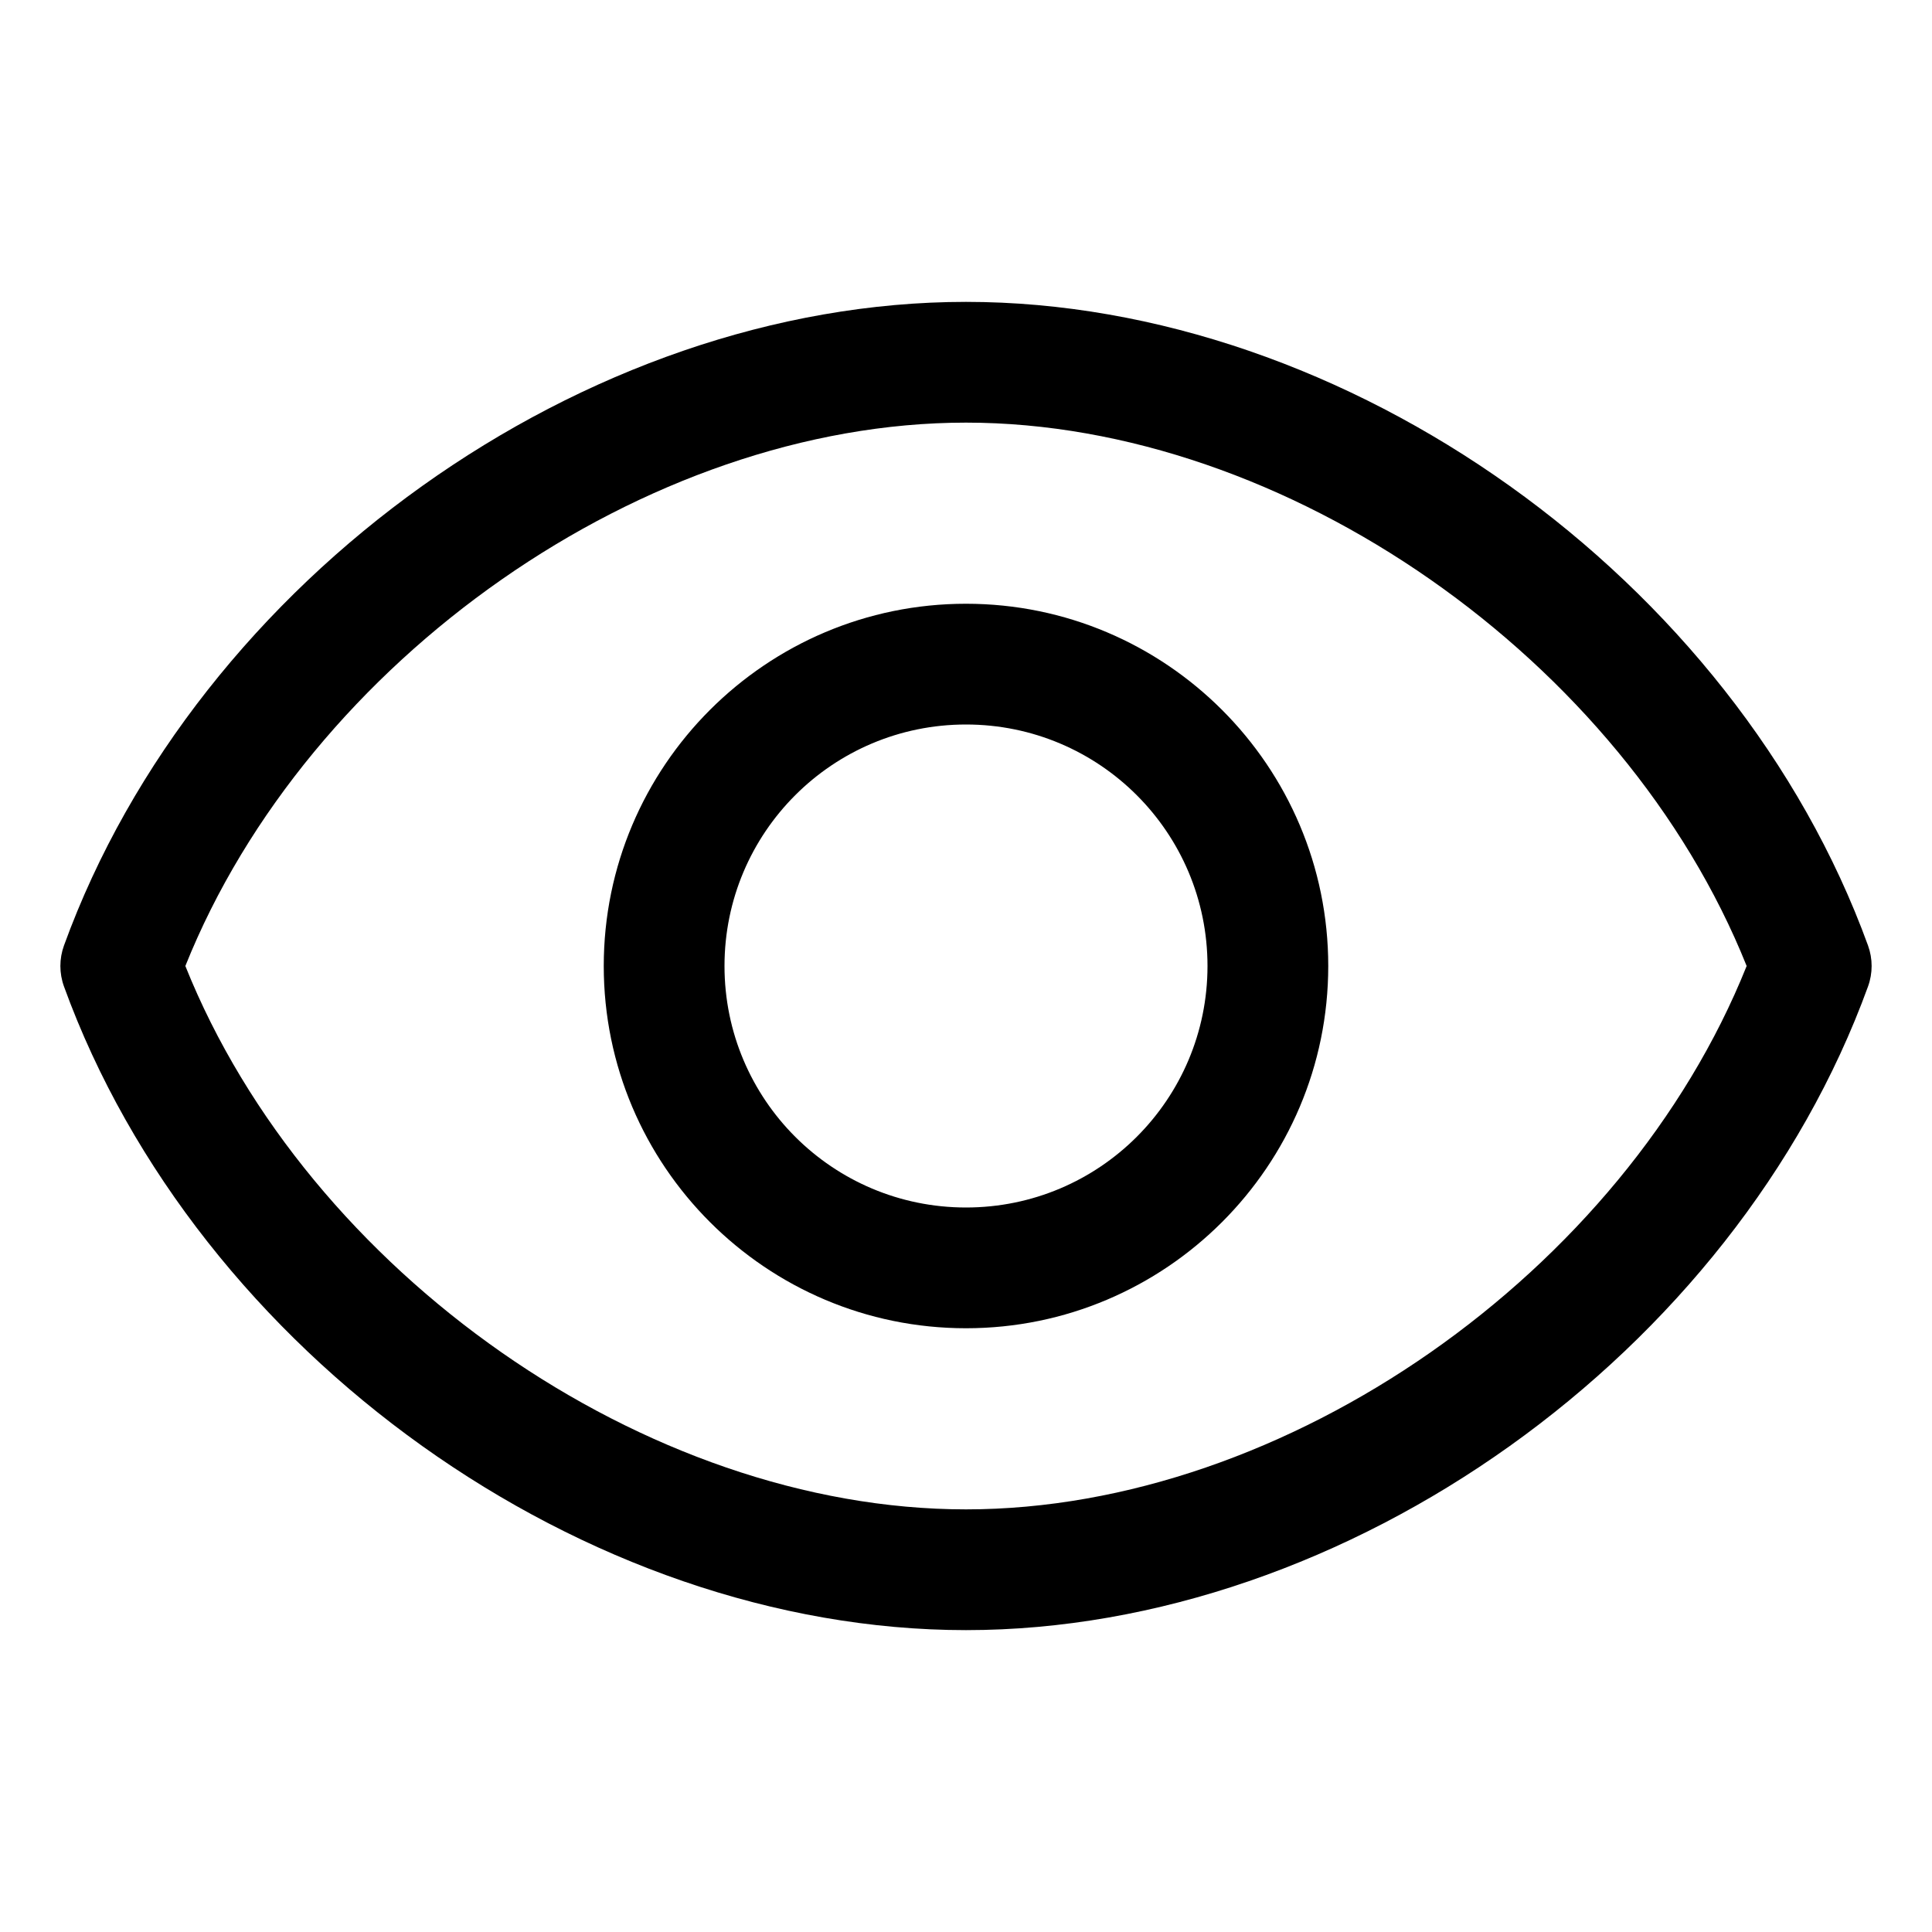 <svg width="32" height="32" viewBox="0 0 32 32" fill="none" xmlns="http://www.w3.org/2000/svg">
<path fill-rule="evenodd" clip-rule="evenodd" d="M16 5C22.31 5 28.73 9.58 30.94 15.66C31.02 15.88 31.02 16.12 30.94 16.34C28.73 22.42 22.31 27 16 27C9.69 27 3.27 22.42 1.06 16.34C0.98 16.12 0.98 15.88 1.06 15.66C3.27 9.58 9.69 5 16 5ZM3.07 16C5.1 21.07 10.7 25 16 25C21.3 25 26.9 21.07 28.93 16C26.9 10.93 21.3 7 16 7C10.7 7 5.1 10.93 3.07 16ZM10 16C10 12.69 12.69 10 16 10C19.31 10 22 12.69 22 16C22 19.31 19.31 22 16 22C12.69 22 10 19.31 10 16ZM12 16C12 18.21 13.79 20 16 20C18.21 20 20 18.21 20 16C20 13.79 18.21 12 16 12C13.79 12 12 13.79 12 16Z" fill="black"/>
</svg>
